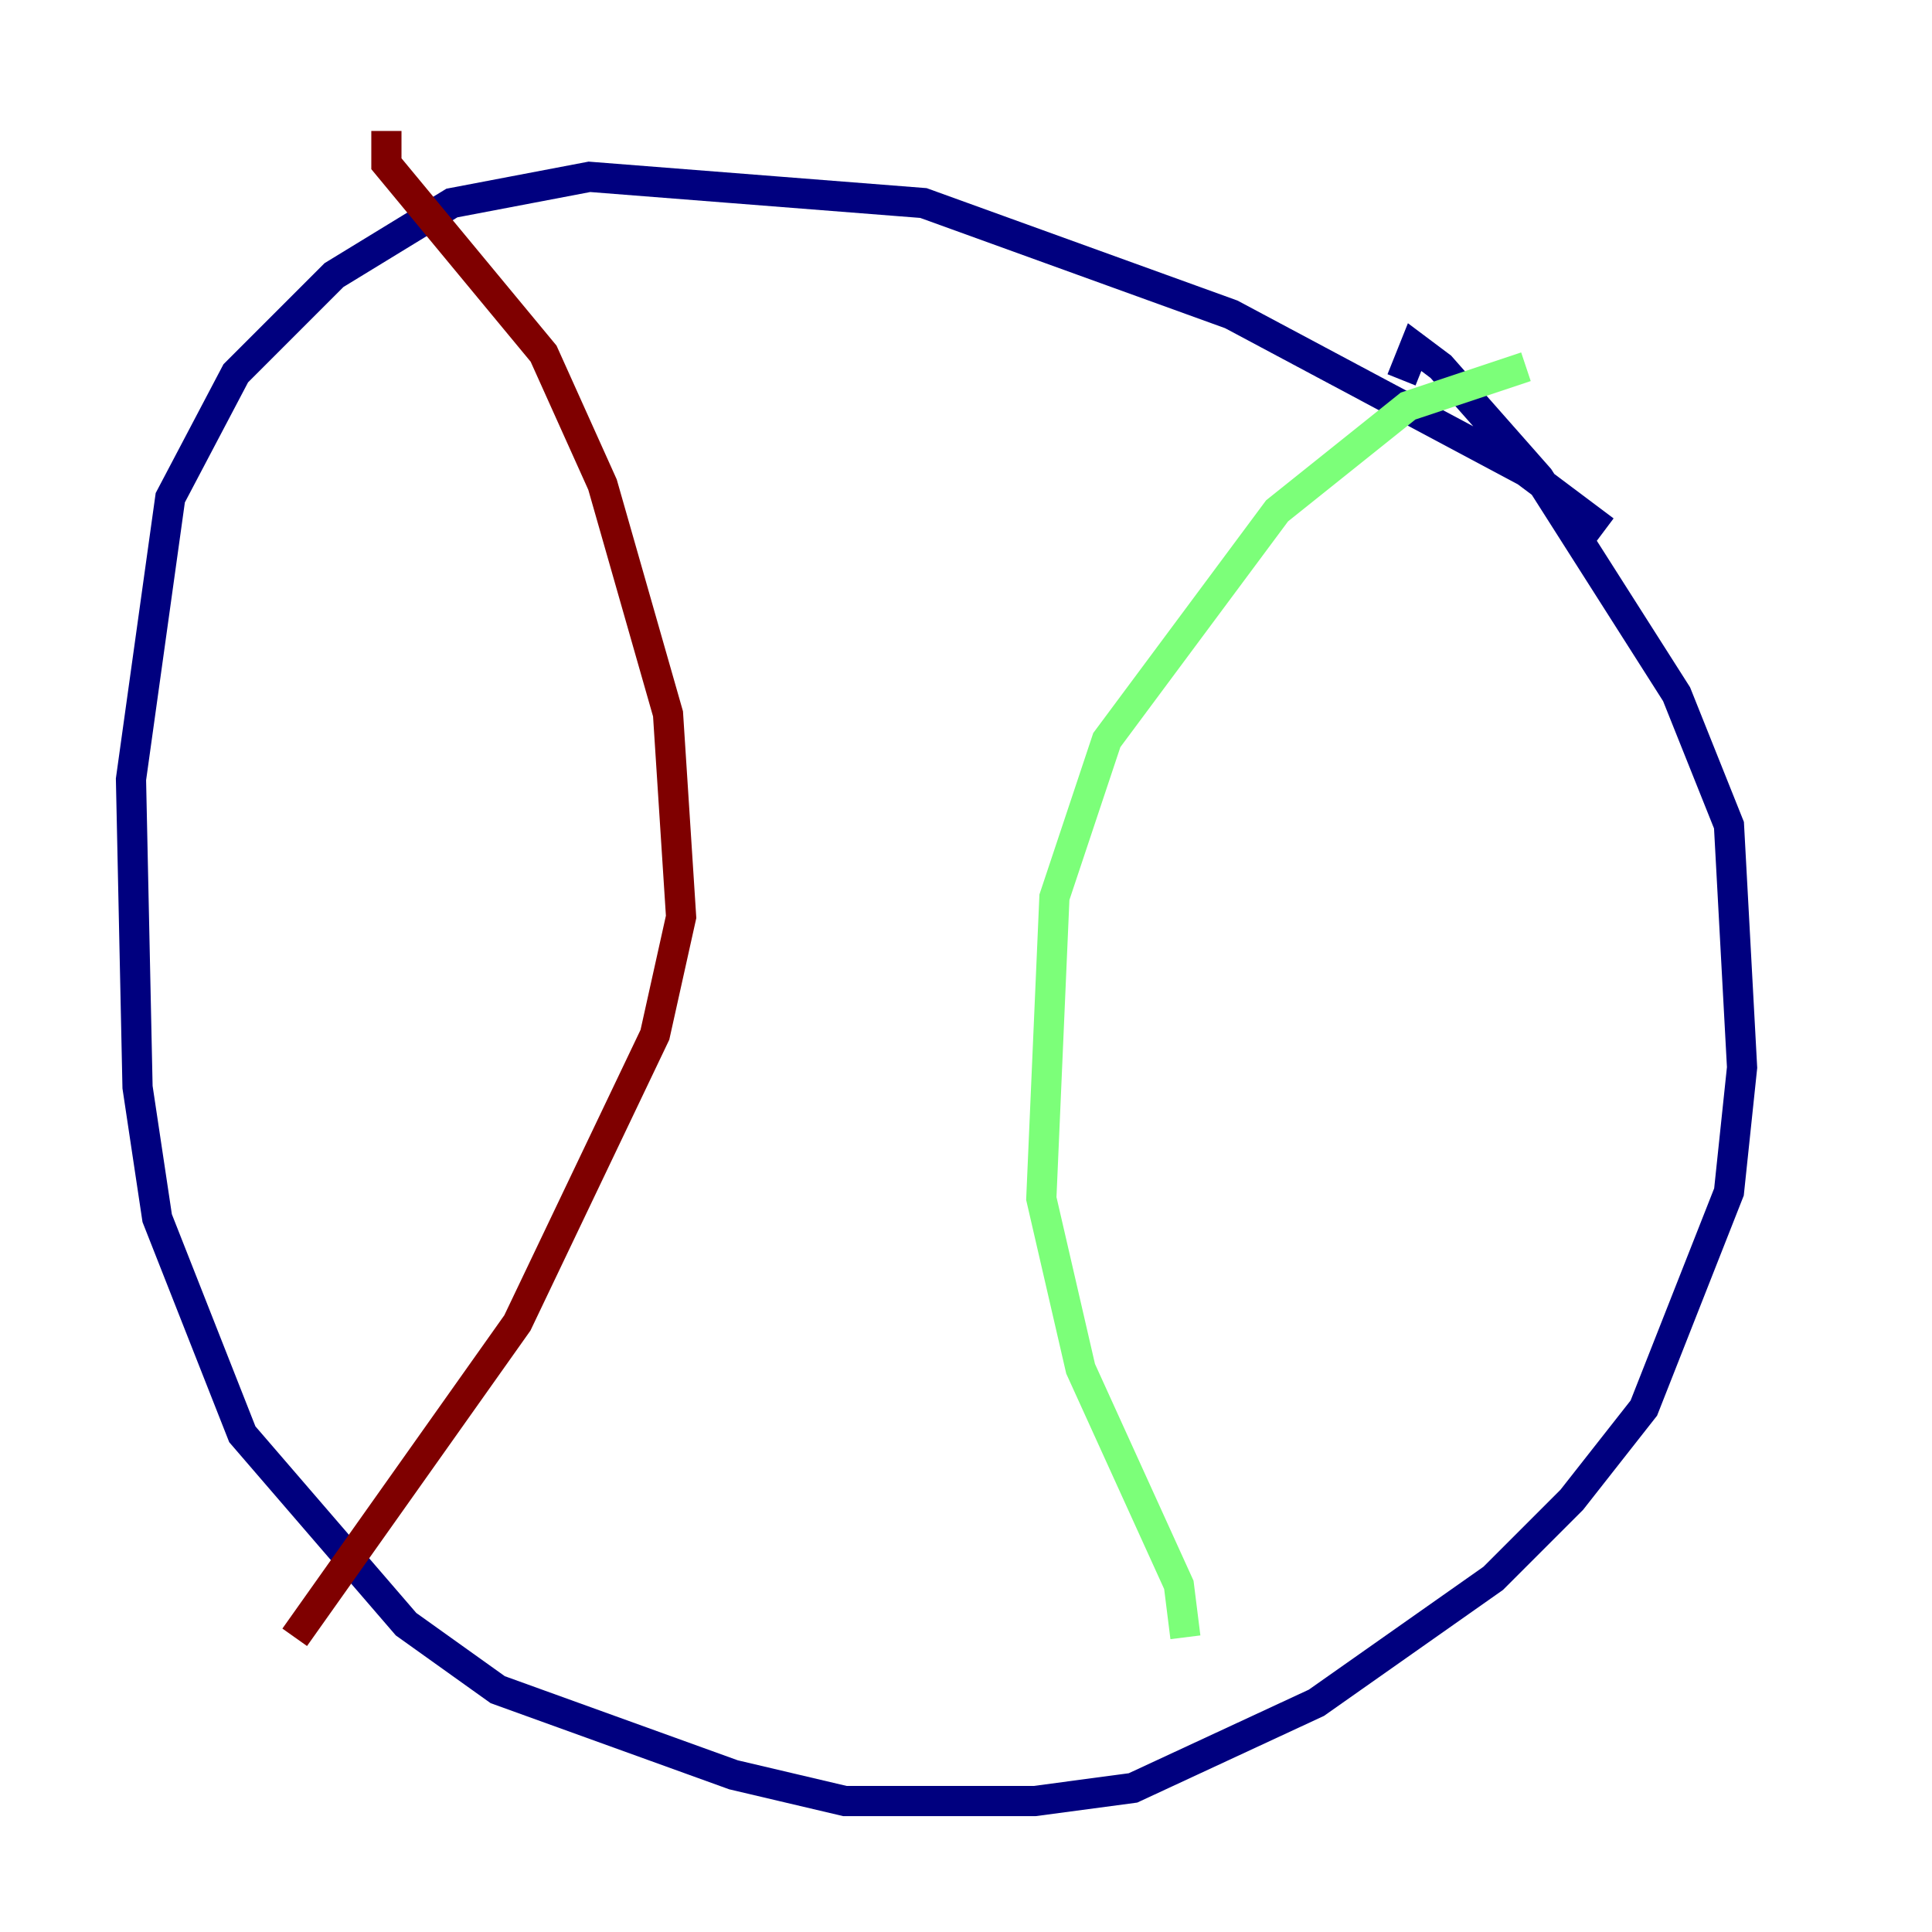 <?xml version="1.0" encoding="utf-8" ?>
<svg baseProfile="tiny" height="128" version="1.2" viewBox="0,0,128,128" width="128" xmlns="http://www.w3.org/2000/svg" xmlns:ev="http://www.w3.org/2001/xml-events" xmlns:xlink="http://www.w3.org/1999/xlink"><defs /><polyline fill="none" points="106.305,35.146 101.098,31.241 81.573,20.827 61.18,13.451 39.051,11.715 29.939,13.451 22.129,18.224 15.62,24.732 11.281,32.976 8.678,51.634 9.112,72.027 10.414,80.705 16.054,95.024 26.902,107.607 32.976,111.946 48.597,117.586 55.973,119.322 68.556,119.322 75.064,118.454 87.214,112.814 98.929,104.57 104.136,99.363 108.909,93.288 114.549,78.969 115.417,70.725 114.549,54.671 111.078,45.993 101.966,31.675 95.458,24.298 93.722,22.997 92.854,25.166" stroke="#00007f" stroke-width="2" /><polyline fill="none" points="101.098,24.298 93.288,26.902 84.61,33.844 73.329,49.031 69.858,59.444 68.99,79.403 71.593,90.685 78.102,105.003 78.536,108.475" stroke="#7cff79" stroke-width="2" /><polyline fill="none" points="25.6,8.678 25.6,10.848 36.014,23.43 39.919,32.108 44.258,47.295 45.125,60.746 43.39,68.556 34.278,87.647 19.525,108.475" stroke="#7f0000" stroke-width="2" /></svg>